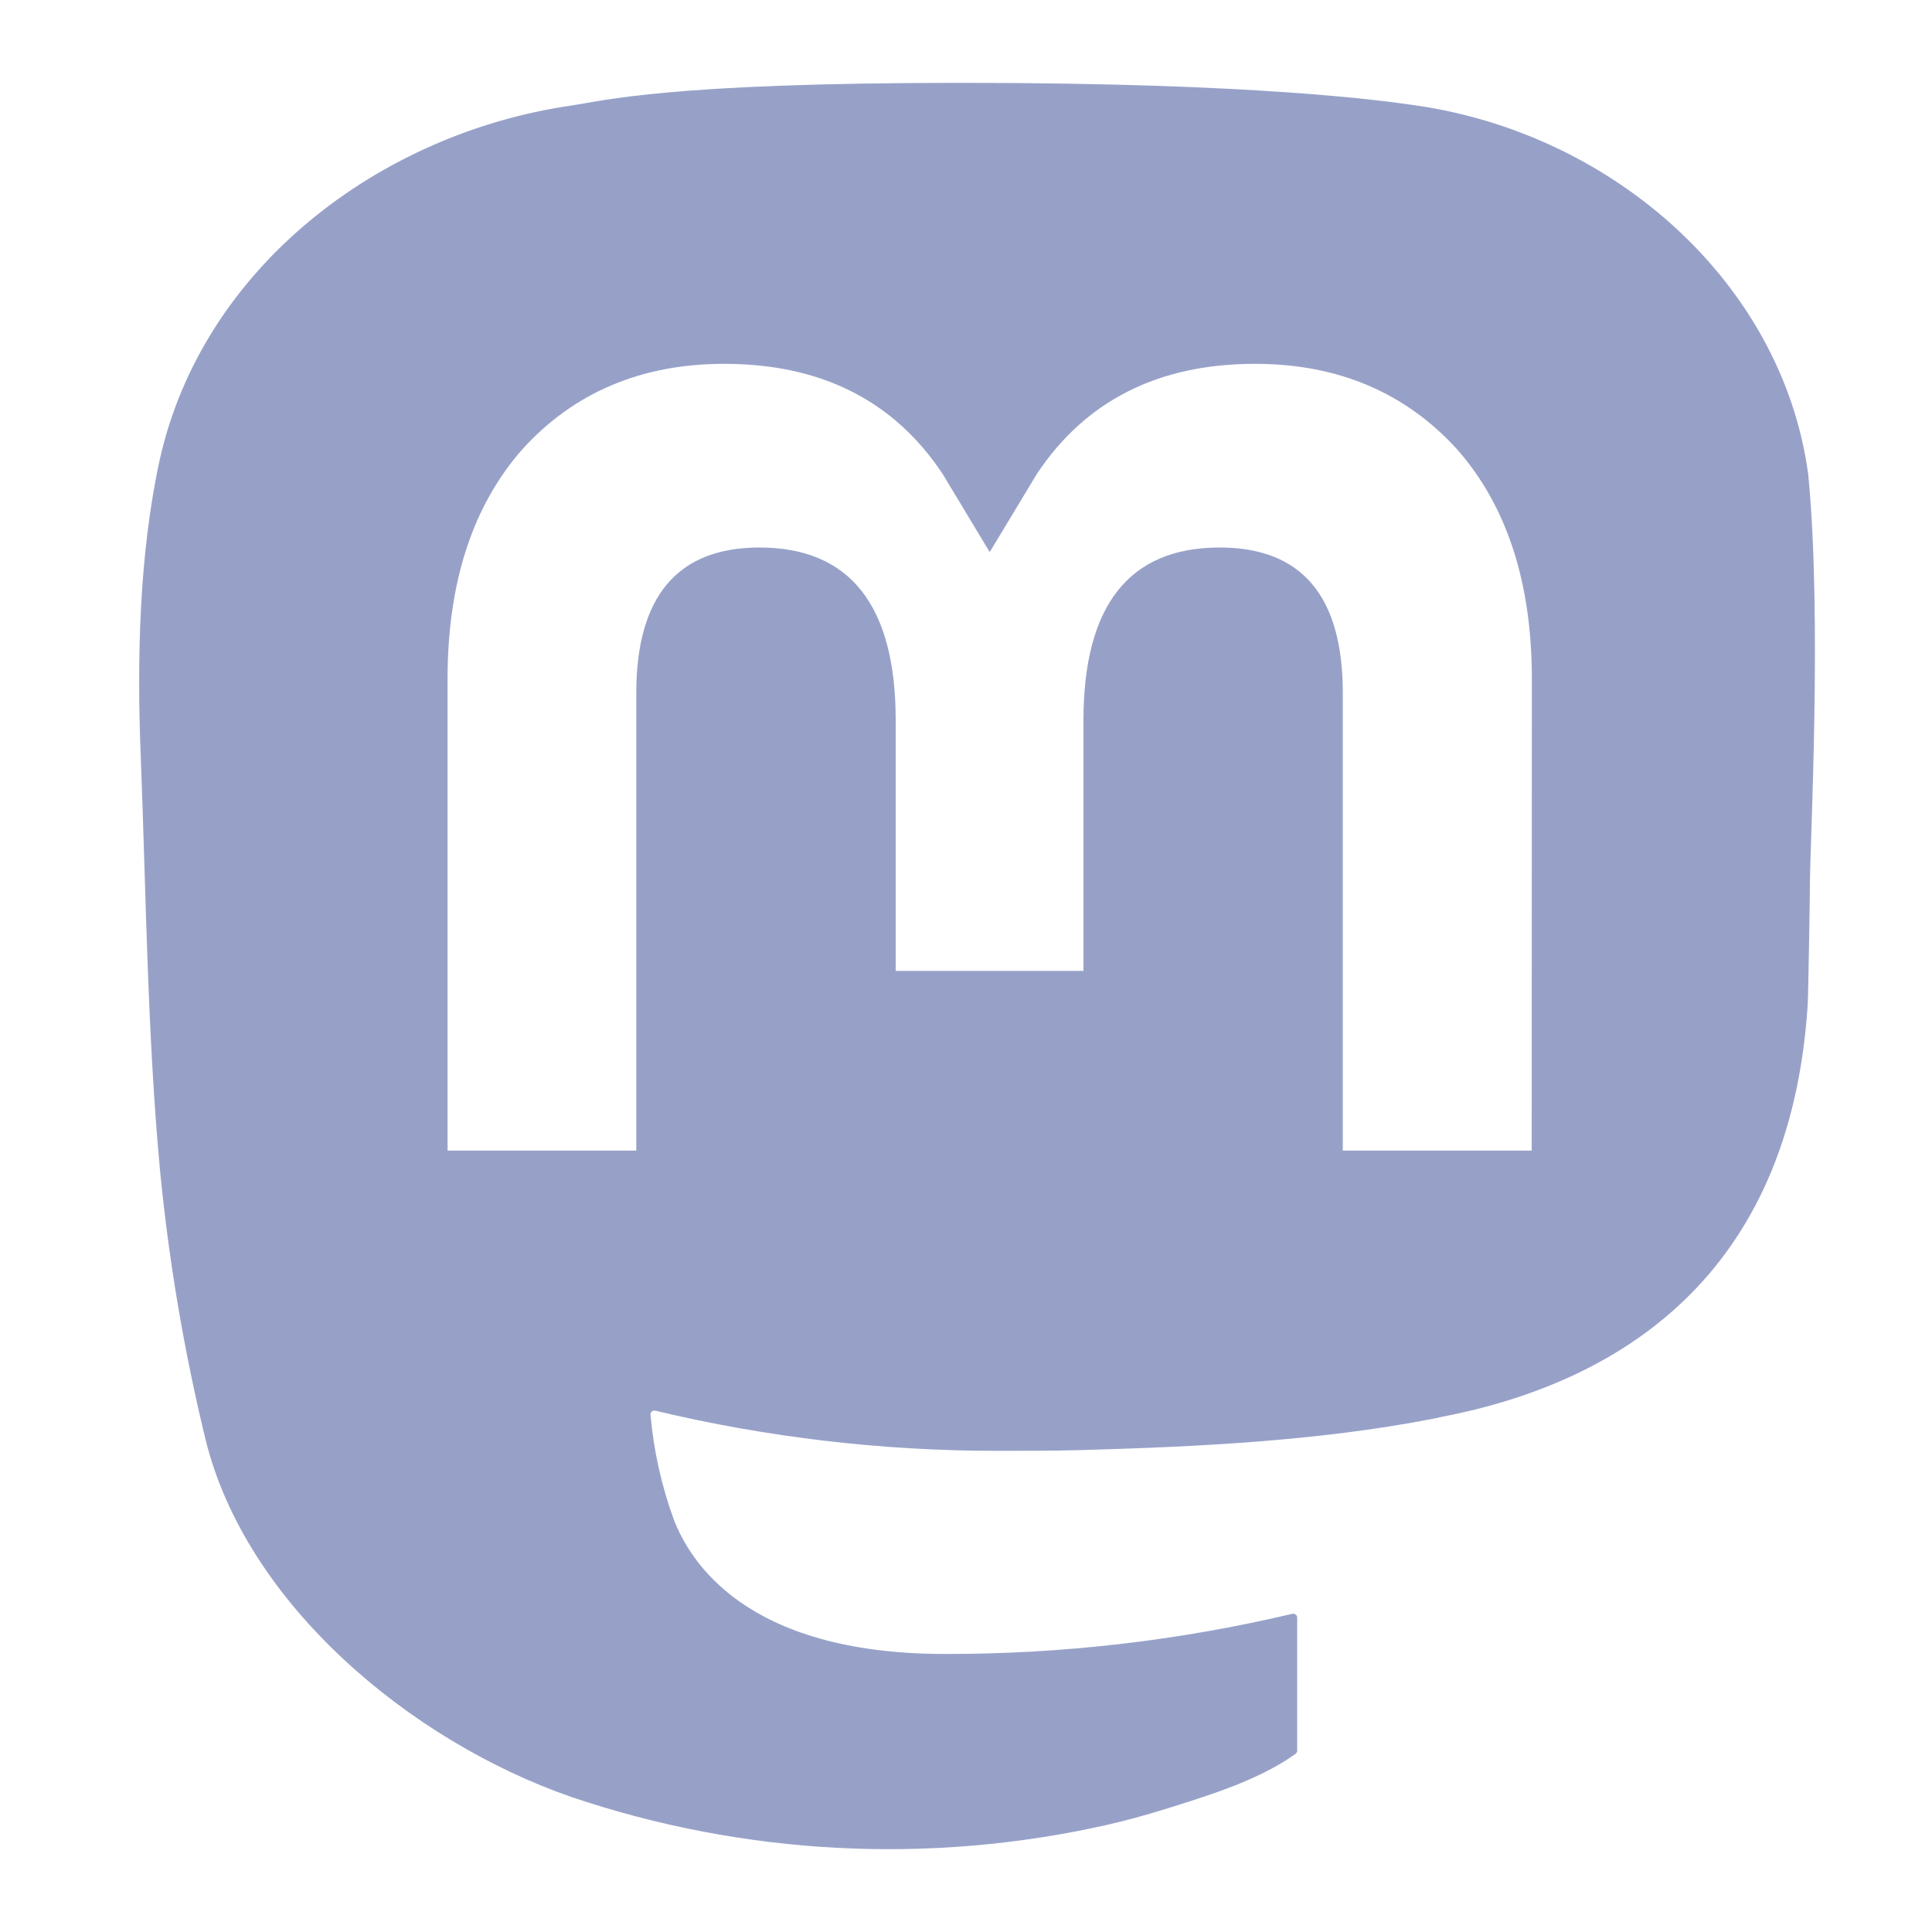 <?xml version="1.0" encoding="UTF-8" standalone="no"?>
<!DOCTYPE svg PUBLIC "-//W3C//DTD SVG 1.1//EN" "http://www.w3.org/Graphics/SVG/1.1/DTD/svg11.dtd">
<svg width="100%" height="100%" viewBox="0 0 2880 2880" version="1.1" xmlns="http://www.w3.org/2000/svg" xmlns:xlink="http://www.w3.org/1999/xlink" xml:space="preserve" xmlns:serif="http://www.serif.com/" style="fill-rule:evenodd;clip-rule:evenodd;stroke-linejoin:round;stroke-miterlimit:2;">
    <rect id="Artboard1" x="0" y="0" width="2880" height="2880" style="fill:none;"/>
    <g id="Artboard11" serif:id="Artboard1">
        <g id="Masto" transform="matrix(33.757,0,0,33.757,207.463,117.968)">
            <path d="M73.701,17.432C72.562,9.052 65.177,2.447 56.424,1.167C54.947,0.951 49.352,0.164 36.39,0.164L36.293,0.164C23.328,0.164 20.547,0.951 19.07,1.167C10.56,2.411 2.789,8.346 0.903,16.826C-0.004,21.002 -0.1,25.632 0.068,29.879C0.308,35.97 0.355,42.05 0.914,48.116C1.301,52.145 1.975,56.142 2.932,60.077C4.724,67.345 11.98,73.393 19.088,75.86C26.698,78.433 34.882,78.86 42.724,77.094C43.587,76.895 44.44,76.665 45.283,76.402C47.187,75.803 49.42,75.133 51.062,73.956C51.084,73.94 51.103,73.918 51.116,73.894C51.129,73.869 51.136,73.842 51.137,73.814L51.137,67.937C51.136,67.911 51.13,67.885 51.119,67.862C51.107,67.839 51.09,67.818 51.07,67.803C51.049,67.787 51.025,67.775 50.999,67.77C50.974,67.764 50.947,67.764 50.922,67.77C45.898,68.957 40.749,69.552 35.584,69.543C26.694,69.543 24.303,65.37 23.618,63.633C23.068,62.131 22.719,60.565 22.579,58.974C22.578,58.948 22.583,58.921 22.593,58.897C22.604,58.872 22.621,58.85 22.642,58.834C22.663,58.817 22.688,58.805 22.714,58.799C22.74,58.793 22.768,58.794 22.794,58.801C27.735,59.98 32.799,60.575 37.881,60.573C39.104,60.573 40.322,60.573 41.545,60.541C46.656,60.4 52.044,60.141 57.073,59.169C57.198,59.145 57.324,59.123 57.431,59.091C65.364,57.585 72.913,52.856 73.68,40.88C73.709,40.408 73.78,35.942 73.78,35.452C73.784,33.79 74.322,23.658 73.701,17.432ZM61.493,47.314L53.151,47.314L53.151,27.107C53.151,22.853 51.359,20.683 47.714,20.683C43.706,20.683 41.699,23.25 41.699,28.319L41.699,39.38L33.408,39.38L33.408,28.319C33.408,23.25 31.397,20.683 27.389,20.683C23.765,20.683 21.955,22.853 21.952,27.107L21.952,47.314L13.618,47.314L13.618,26.494C13.618,22.24 14.716,18.86 16.912,16.355C19.177,13.855 22.149,12.572 25.837,12.572C30.106,12.572 33.333,14.195 35.483,17.439L37.559,20.885L39.638,17.439C41.788,14.195 45.015,12.572 49.277,12.572C52.961,12.572 55.933,13.855 58.206,16.355C60.402,18.857 61.5,22.237 61.5,26.494L61.493,47.314Z" style="fill:rgb(151,161,200);fill-rule:nonzero;"/>
        </g>
    </g>
</svg>
